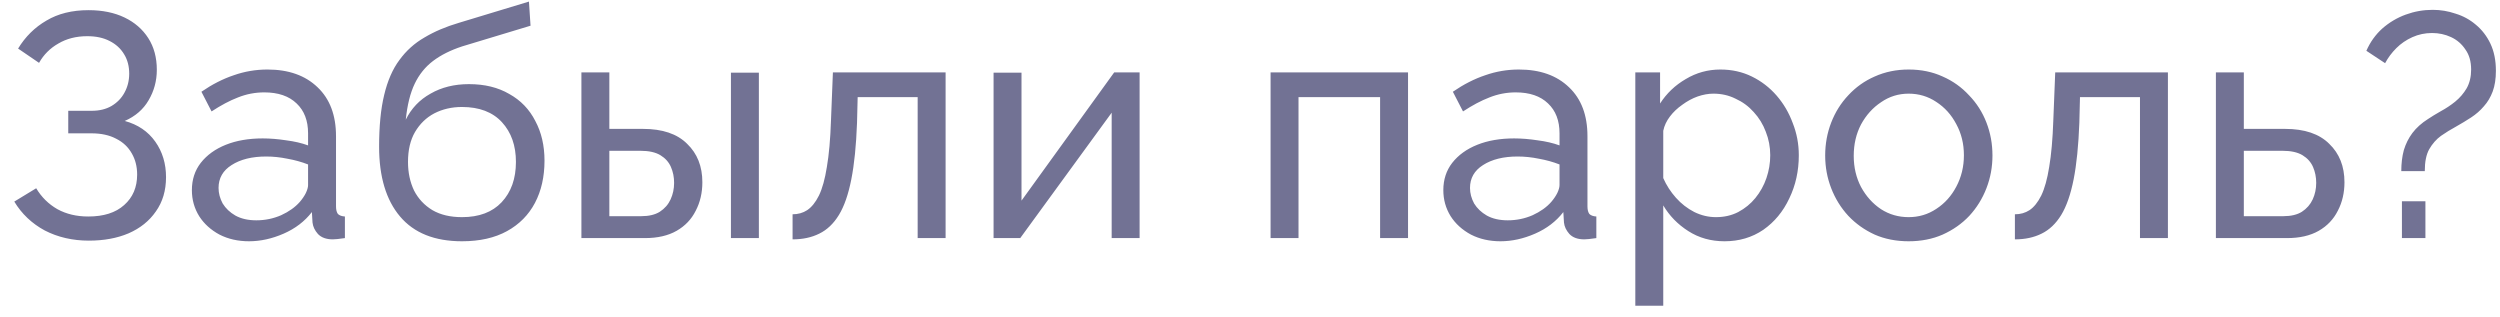 <svg width="126" height="16" viewBox="0 0 126 16" fill="none" xmlns="http://www.w3.org/2000/svg">
<path opacity="0.6" d="M4.48 12.128C3.659 12.128 2.917 11.957 2.256 11.616C1.605 11.264 1.093 10.779 0.72 10.16L1.824 9.488C2.091 9.936 2.448 10.288 2.896 10.544C3.344 10.789 3.861 10.912 4.448 10.912C5.227 10.912 5.829 10.72 6.256 10.336C6.693 9.952 6.912 9.44 6.912 8.8C6.912 8.395 6.821 8.037 6.64 7.728C6.459 7.408 6.197 7.163 5.856 6.992C5.515 6.811 5.099 6.72 4.608 6.72H3.44V5.584H4.624C5.008 5.584 5.339 5.504 5.616 5.344C5.904 5.173 6.123 4.949 6.272 4.672C6.432 4.384 6.512 4.064 6.512 3.712C6.512 3.339 6.427 3.013 6.256 2.736C6.085 2.448 5.84 2.224 5.52 2.064C5.211 1.904 4.837 1.824 4.4 1.824C3.845 1.824 3.36 1.947 2.944 2.192C2.528 2.427 2.203 2.752 1.968 3.168L0.912 2.448C1.275 1.851 1.749 1.381 2.336 1.04C2.923 0.688 3.632 0.512 4.464 0.512C5.157 0.512 5.76 0.635 6.272 0.88C6.784 1.125 7.184 1.472 7.472 1.92C7.76 2.368 7.904 2.901 7.904 3.52C7.904 4.075 7.765 4.587 7.488 5.056C7.221 5.515 6.821 5.861 6.288 6.096C6.949 6.277 7.461 6.624 7.824 7.136C8.187 7.648 8.368 8.245 8.368 8.928C8.368 9.6 8.197 10.176 7.856 10.656C7.525 11.136 7.067 11.504 6.48 11.76C5.904 12.005 5.237 12.128 4.48 12.128ZM9.671 9.584C9.671 9.051 9.821 8.592 10.119 8.208C10.429 7.813 10.85 7.509 11.383 7.296C11.917 7.083 12.535 6.976 13.239 6.976C13.613 6.976 14.007 7.008 14.423 7.072C14.839 7.125 15.207 7.211 15.527 7.328V6.72C15.527 6.08 15.335 5.579 14.951 5.216C14.567 4.843 14.023 4.656 13.319 4.656C12.861 4.656 12.418 4.741 11.991 4.912C11.575 5.072 11.133 5.307 10.663 5.616L10.151 4.624C10.695 4.251 11.239 3.973 11.783 3.792C12.327 3.6 12.893 3.504 13.479 3.504C14.546 3.504 15.389 3.803 16.007 4.4C16.626 4.987 16.935 5.808 16.935 6.864V10.4C16.935 10.571 16.967 10.699 17.031 10.784C17.106 10.859 17.223 10.901 17.383 10.912V12C17.245 12.021 17.122 12.037 17.015 12.048C16.919 12.059 16.839 12.064 16.775 12.064C16.445 12.064 16.194 11.973 16.023 11.792C15.863 11.611 15.773 11.419 15.751 11.216L15.719 10.688C15.357 11.157 14.882 11.52 14.295 11.776C13.709 12.032 13.127 12.16 12.551 12.16C11.997 12.16 11.501 12.048 11.063 11.824C10.626 11.589 10.285 11.28 10.039 10.896C9.794 10.501 9.671 10.064 9.671 9.584ZM15.111 10.176C15.239 10.027 15.341 9.877 15.415 9.728C15.49 9.568 15.527 9.435 15.527 9.328V8.288C15.197 8.16 14.85 8.064 14.487 8C14.125 7.925 13.767 7.888 13.415 7.888C12.701 7.888 12.119 8.032 11.671 8.32C11.234 8.597 11.015 8.981 11.015 9.472C11.015 9.739 11.085 10 11.223 10.256C11.373 10.501 11.586 10.704 11.863 10.864C12.151 11.024 12.503 11.104 12.919 11.104C13.357 11.104 13.773 11.019 14.167 10.848C14.562 10.667 14.877 10.443 15.111 10.176ZM23.283 12.16C21.907 12.16 20.867 11.744 20.163 10.912C19.459 10.08 19.107 8.907 19.107 7.392C19.107 6.357 19.192 5.488 19.363 4.784C19.533 4.069 19.789 3.483 20.131 3.024C20.472 2.555 20.893 2.176 21.395 1.888C21.896 1.589 22.472 1.344 23.123 1.152L26.659 0.08L26.739 1.296L23.299 2.336C22.712 2.528 22.221 2.773 21.827 3.072C21.432 3.371 21.123 3.755 20.899 4.224C20.675 4.693 20.525 5.296 20.451 6.032C20.728 5.467 21.144 5.029 21.699 4.72C22.253 4.4 22.899 4.24 23.635 4.24C24.424 4.24 25.101 4.405 25.667 4.736C26.243 5.056 26.68 5.509 26.979 6.096C27.288 6.672 27.443 7.339 27.443 8.096C27.443 8.907 27.283 9.616 26.963 10.224C26.643 10.832 26.173 11.307 25.555 11.648C24.936 11.989 24.179 12.16 23.283 12.16ZM23.283 10.944C24.147 10.944 24.813 10.693 25.283 10.192C25.763 9.68 26.003 9.003 26.003 8.16C26.003 7.339 25.768 6.672 25.299 6.16C24.829 5.648 24.157 5.392 23.283 5.392C22.771 5.392 22.307 5.499 21.891 5.712C21.485 5.925 21.16 6.24 20.915 6.656C20.68 7.061 20.563 7.563 20.563 8.16C20.563 8.693 20.664 9.173 20.867 9.6C21.08 10.016 21.389 10.347 21.795 10.592C22.2 10.827 22.696 10.944 23.283 10.944ZM29.303 12V3.648H30.711V6.496H32.407C33.389 6.496 34.13 6.747 34.631 7.248C35.143 7.739 35.399 8.384 35.399 9.184C35.399 9.717 35.287 10.197 35.063 10.624C34.85 11.051 34.53 11.387 34.103 11.632C33.676 11.877 33.143 12 32.503 12H29.303ZM30.711 10.896H32.311C32.706 10.896 33.02 10.821 33.255 10.672C33.501 10.512 33.682 10.304 33.799 10.048C33.916 9.792 33.975 9.515 33.975 9.216C33.975 8.928 33.922 8.661 33.815 8.416C33.709 8.171 33.532 7.973 33.287 7.824C33.042 7.675 32.706 7.6 32.279 7.6H30.711V10.896ZM36.839 12V3.664H38.247V12H36.839ZM39.946 12.064V10.8C40.224 10.8 40.469 10.731 40.682 10.592C40.906 10.443 41.104 10.197 41.274 9.856C41.445 9.504 41.578 9.024 41.674 8.416C41.781 7.797 41.85 7.013 41.882 6.064L41.978 3.648H47.658V12H46.25V4.896H43.226L43.194 6.192C43.152 7.333 43.056 8.283 42.906 9.04C42.757 9.797 42.549 10.395 42.282 10.832C42.016 11.269 41.685 11.584 41.29 11.776C40.906 11.968 40.458 12.064 39.946 12.064ZM50.076 12V3.664H51.484V10.112L56.156 3.648H57.436V12H56.028V5.68L51.42 12H50.076ZM64.037 12V3.648H70.965V12H69.557V4.896H65.445V12H64.037ZM72.744 9.584C72.744 9.051 72.894 8.592 73.192 8.208C73.502 7.813 73.923 7.509 74.456 7.296C74.99 7.083 75.608 6.976 76.312 6.976C76.686 6.976 77.08 7.008 77.496 7.072C77.912 7.125 78.28 7.211 78.6 7.328V6.72C78.6 6.08 78.408 5.579 78.024 5.216C77.64 4.843 77.096 4.656 76.392 4.656C75.934 4.656 75.491 4.741 75.064 4.912C74.648 5.072 74.206 5.307 73.736 5.616L73.224 4.624C73.768 4.251 74.312 3.973 74.856 3.792C75.4 3.6 75.966 3.504 76.552 3.504C77.619 3.504 78.462 3.803 79.08 4.4C79.699 4.987 80.008 5.808 80.008 6.864V10.4C80.008 10.571 80.04 10.699 80.104 10.784C80.179 10.859 80.296 10.901 80.456 10.912V12C80.318 12.021 80.195 12.037 80.088 12.048C79.992 12.059 79.912 12.064 79.848 12.064C79.518 12.064 79.267 11.973 79.096 11.792C78.936 11.611 78.846 11.419 78.824 11.216L78.792 10.688C78.43 11.157 77.955 11.52 77.368 11.776C76.782 12.032 76.2 12.16 75.624 12.16C75.07 12.16 74.574 12.048 74.136 11.824C73.699 11.589 73.358 11.28 73.112 10.896C72.867 10.501 72.744 10.064 72.744 9.584ZM78.184 10.176C78.312 10.027 78.414 9.877 78.488 9.728C78.563 9.568 78.6 9.435 78.6 9.328V8.288C78.27 8.16 77.923 8.064 77.56 8C77.198 7.925 76.84 7.888 76.488 7.888C75.774 7.888 75.192 8.032 74.744 8.32C74.307 8.597 74.088 8.981 74.088 9.472C74.088 9.739 74.158 10 74.296 10.256C74.446 10.501 74.659 10.704 74.936 10.864C75.224 11.024 75.576 11.104 75.992 11.104C76.43 11.104 76.846 11.019 77.24 10.848C77.635 10.667 77.95 10.443 78.184 10.176ZM86.916 12.16C86.233 12.16 85.625 11.989 85.092 11.648C84.558 11.307 84.137 10.875 83.828 10.352V15.408H82.42V3.648H83.668V5.216C83.998 4.704 84.43 4.293 84.964 3.984C85.497 3.664 86.078 3.504 86.708 3.504C87.284 3.504 87.812 3.621 88.292 3.856C88.772 4.091 89.188 4.411 89.54 4.816C89.892 5.221 90.164 5.685 90.356 6.208C90.558 6.72 90.66 7.259 90.66 7.824C90.66 8.613 90.5 9.339 90.18 10C89.87 10.661 89.433 11.189 88.868 11.584C88.302 11.968 87.652 12.16 86.916 12.16ZM86.484 10.944C86.9 10.944 87.273 10.859 87.604 10.688C87.945 10.507 88.233 10.272 88.468 9.984C88.713 9.685 88.9 9.349 89.028 8.976C89.156 8.603 89.22 8.219 89.22 7.824C89.22 7.408 89.145 7.013 88.996 6.64C88.857 6.267 88.654 5.936 88.388 5.648C88.132 5.36 87.828 5.136 87.476 4.976C87.134 4.805 86.761 4.72 86.356 4.72C86.1 4.72 85.833 4.768 85.556 4.864C85.289 4.96 85.033 5.099 84.788 5.28C84.542 5.451 84.334 5.648 84.164 5.872C83.993 6.096 83.881 6.336 83.828 6.592V8.976C83.988 9.339 84.201 9.669 84.468 9.968C84.734 10.267 85.044 10.507 85.396 10.688C85.748 10.859 86.11 10.944 86.484 10.944ZM96.197 12.16C95.567 12.16 94.996 12.048 94.484 11.824C93.972 11.589 93.53 11.275 93.156 10.88C92.783 10.475 92.495 10.011 92.293 9.488C92.09 8.965 91.989 8.416 91.989 7.84C91.989 7.253 92.09 6.699 92.293 6.176C92.495 5.653 92.783 5.195 93.156 4.8C93.53 4.395 93.972 4.08 94.484 3.856C95.007 3.621 95.578 3.504 96.197 3.504C96.826 3.504 97.397 3.621 97.909 3.856C98.421 4.08 98.863 4.395 99.237 4.8C99.621 5.195 99.914 5.653 100.116 6.176C100.319 6.699 100.42 7.253 100.42 7.84C100.42 8.416 100.319 8.965 100.116 9.488C99.914 10.011 99.626 10.475 99.252 10.88C98.879 11.275 98.431 11.589 97.909 11.824C97.397 12.048 96.826 12.16 96.197 12.16ZM93.428 7.856C93.428 8.432 93.551 8.955 93.796 9.424C94.052 9.893 94.388 10.267 94.805 10.544C95.221 10.811 95.684 10.944 96.197 10.944C96.709 10.944 97.172 10.805 97.588 10.528C98.015 10.251 98.351 9.877 98.597 9.408C98.853 8.928 98.981 8.4 98.981 7.824C98.981 7.248 98.853 6.725 98.597 6.256C98.351 5.787 98.015 5.413 97.588 5.136C97.172 4.859 96.709 4.72 96.197 4.72C95.684 4.72 95.221 4.864 94.805 5.152C94.388 5.429 94.052 5.803 93.796 6.272C93.551 6.741 93.428 7.269 93.428 7.856ZM101.551 12.064V10.8C101.828 10.8 102.073 10.731 102.287 10.592C102.511 10.443 102.708 10.197 102.879 9.856C103.049 9.504 103.183 9.024 103.279 8.416C103.385 7.797 103.455 7.013 103.487 6.064L103.583 3.648H109.263V12H107.855V4.896H104.831L104.799 6.192C104.756 7.333 104.66 8.283 104.511 9.04C104.361 9.797 104.153 10.395 103.887 10.832C103.62 11.269 103.289 11.584 102.895 11.776C102.511 11.968 102.063 12.064 101.551 12.064ZM111.681 12V3.648H113.089V6.496H115.169C116.15 6.496 116.891 6.747 117.393 7.248C117.905 7.739 118.161 8.384 118.161 9.184C118.161 9.717 118.049 10.197 117.825 10.624C117.611 11.051 117.291 11.387 116.865 11.632C116.438 11.877 115.905 12 115.265 12H111.681ZM113.089 10.896H115.073C115.467 10.896 115.782 10.821 116.017 10.672C116.262 10.512 116.443 10.304 116.561 10.048C116.678 9.792 116.737 9.515 116.737 9.216C116.737 8.928 116.683 8.661 116.577 8.416C116.47 8.171 116.294 7.973 116.049 7.824C115.803 7.675 115.467 7.6 115.041 7.6H113.089V10.896ZM121.025 8.624C121.025 8.24 121.067 7.888 121.153 7.568C121.249 7.248 121.393 6.96 121.585 6.704C121.787 6.437 122.049 6.203 122.369 6C122.561 5.872 122.779 5.739 123.025 5.6C123.281 5.461 123.521 5.301 123.745 5.12C123.979 4.928 124.171 4.704 124.321 4.448C124.47 4.181 124.545 3.867 124.545 3.504C124.545 3.099 124.449 2.763 124.257 2.496C124.075 2.219 123.835 2.011 123.537 1.872C123.238 1.733 122.918 1.664 122.577 1.664C122.225 1.664 121.894 1.733 121.585 1.872C121.275 2.011 121.003 2.197 120.769 2.432C120.545 2.656 120.358 2.907 120.209 3.184L119.265 2.56C119.457 2.123 119.723 1.749 120.065 1.44C120.417 1.131 120.811 0.896 121.249 0.736C121.686 0.576 122.139 0.496 122.609 0.496C123.003 0.496 123.387 0.56 123.761 0.688C124.145 0.805 124.486 0.992 124.785 1.248C125.094 1.504 125.339 1.824 125.521 2.208C125.702 2.592 125.793 3.045 125.793 3.568C125.793 3.973 125.739 4.32 125.633 4.608C125.526 4.896 125.377 5.147 125.185 5.36C125.003 5.573 124.79 5.76 124.545 5.92C124.299 6.08 124.043 6.235 123.777 6.384C123.521 6.523 123.27 6.677 123.025 6.848C122.79 7.019 122.593 7.243 122.433 7.52C122.283 7.787 122.209 8.155 122.209 8.624H121.025ZM121.057 12V10.144H122.241V12H121.057Z" fill="#15144E"/>
</svg>
